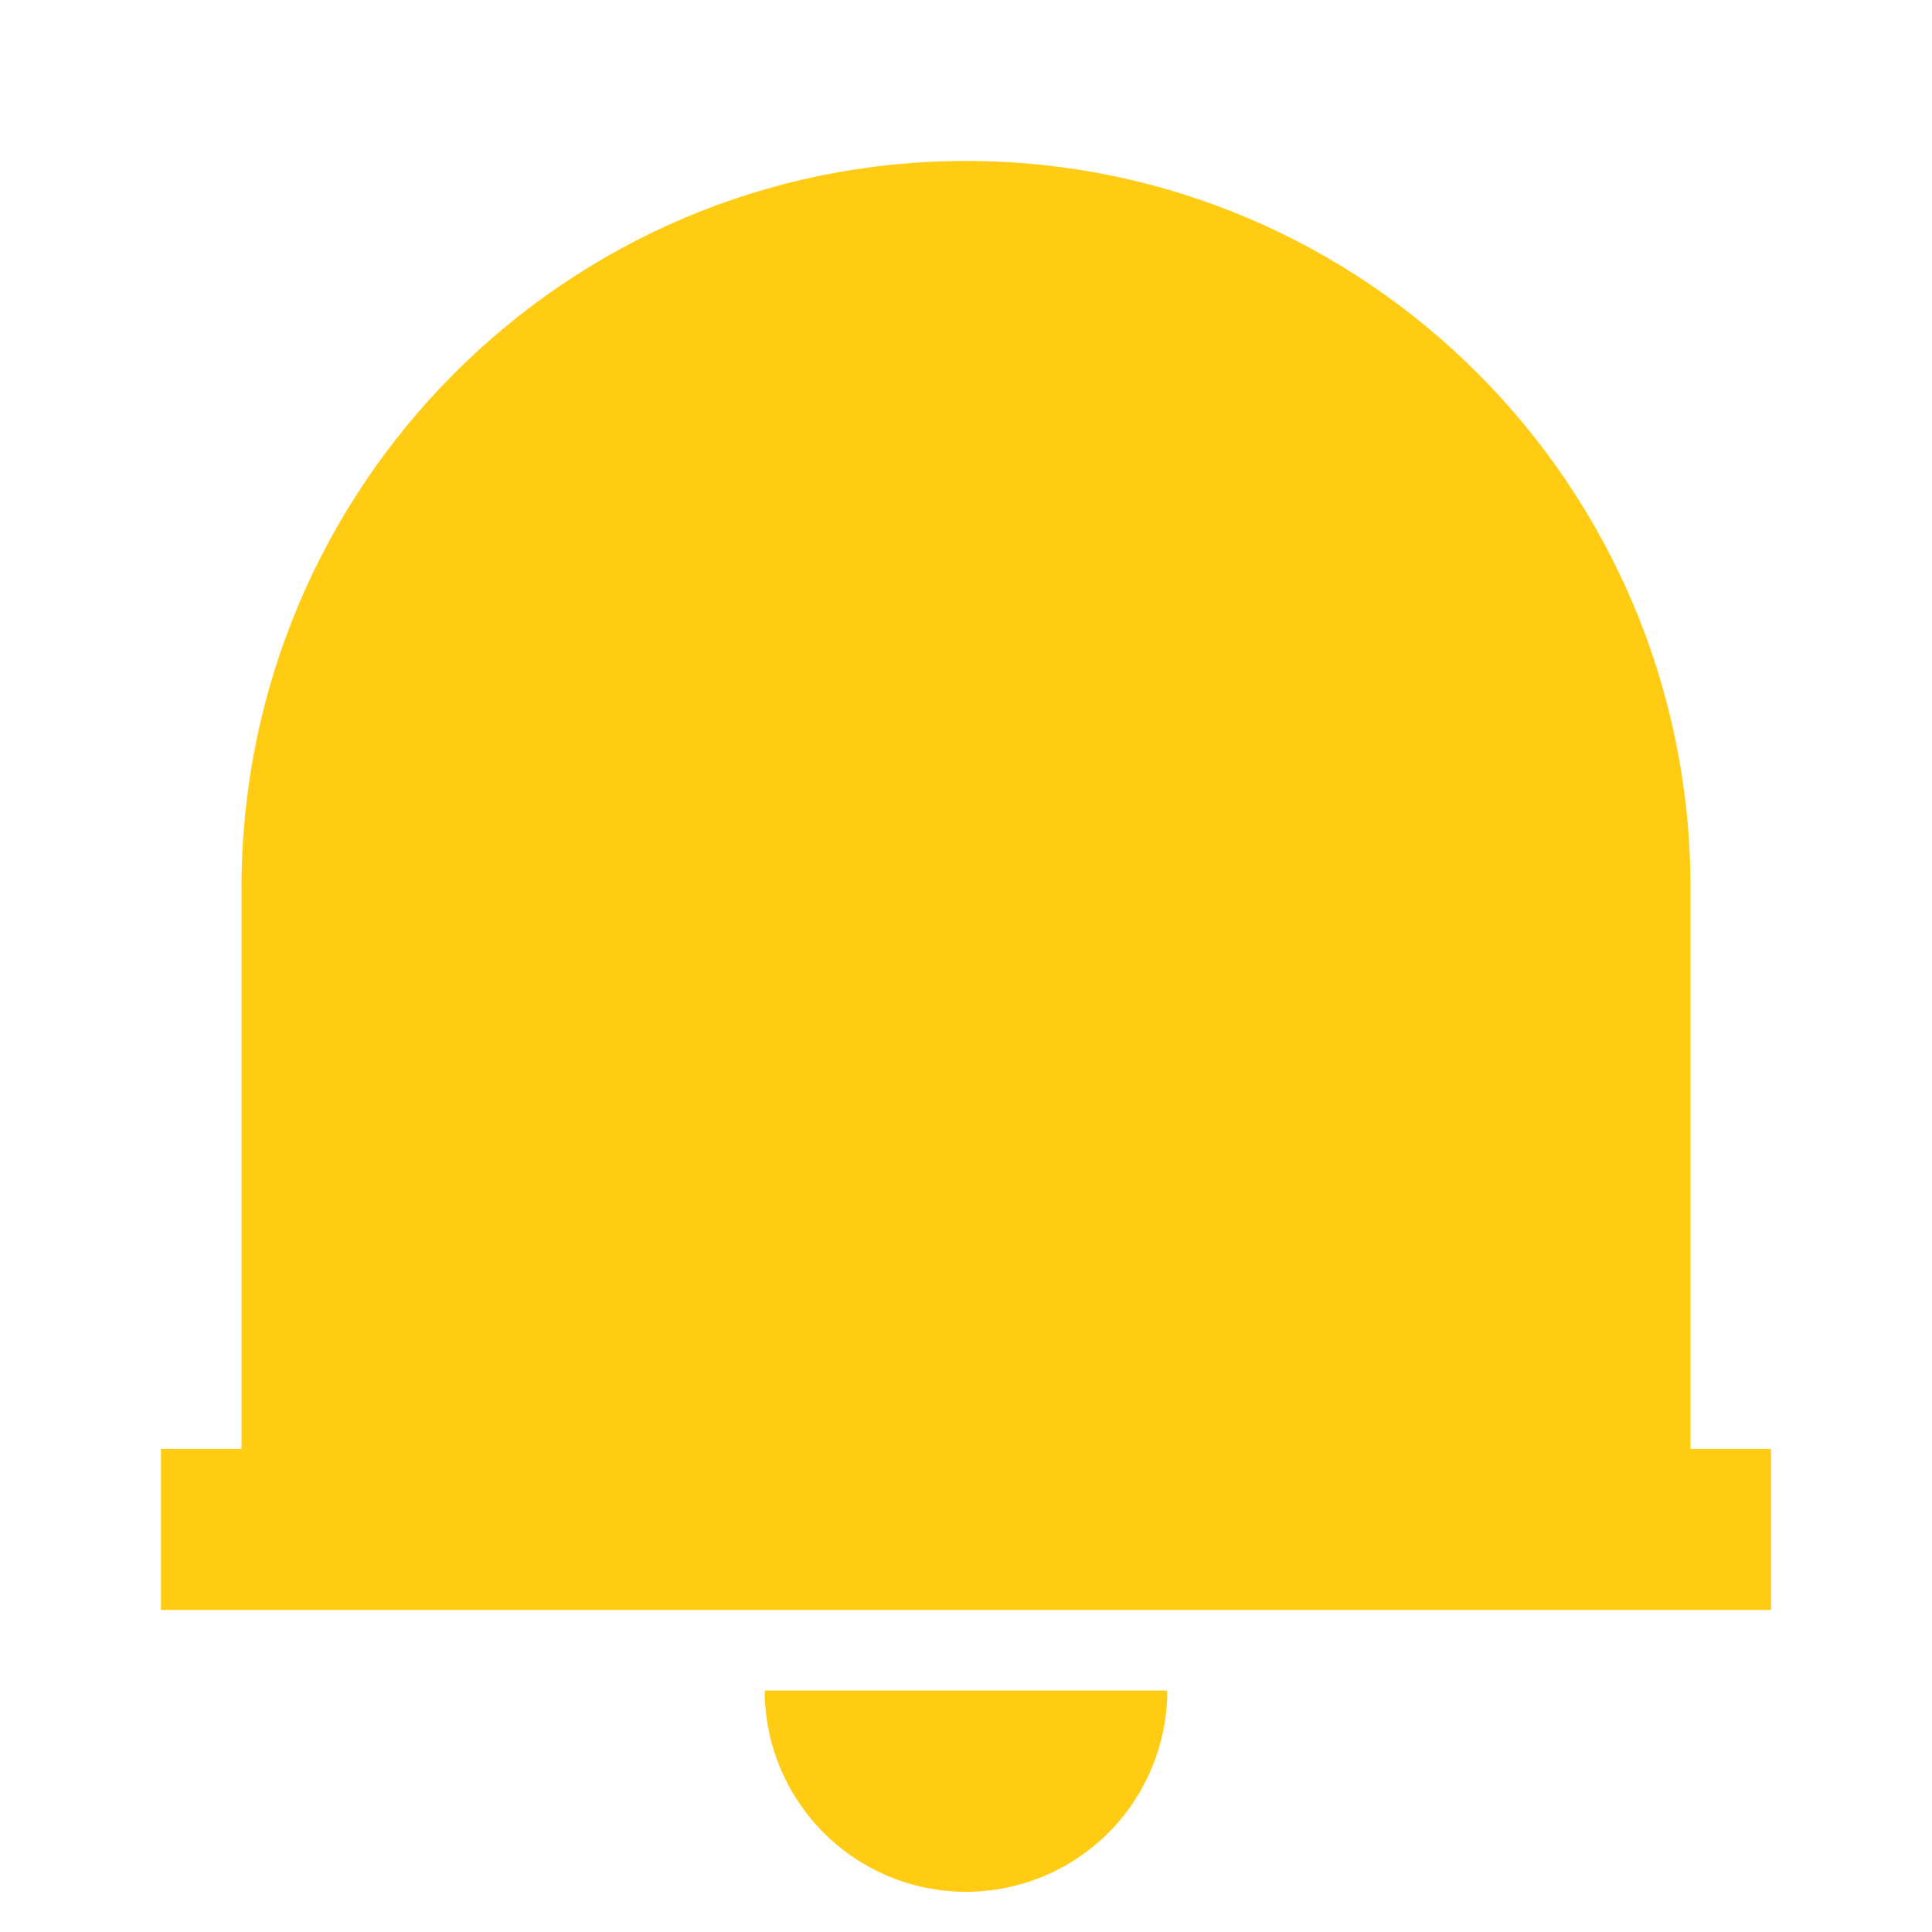 <svg width="16" height="16" viewBox="0 0 16 16" fill="none" xmlns="http://www.w3.org/2000/svg">
<path d="M14.667 13.333H1.333V12H2V7.354C2 4.029 4.687 1.333 8 1.333C11.313 1.333 14 4.029 14 7.354V12H14.667V13.333ZM6.333 14H9.667C9.667 14.442 9.491 14.866 9.179 15.179C8.866 15.491 8.442 15.667 8 15.667C7.558 15.667 7.134 15.491 6.822 15.179C6.509 14.866 6.333 14.442 6.333 14V14Z" fill="#FFCB13"/>
</svg>
